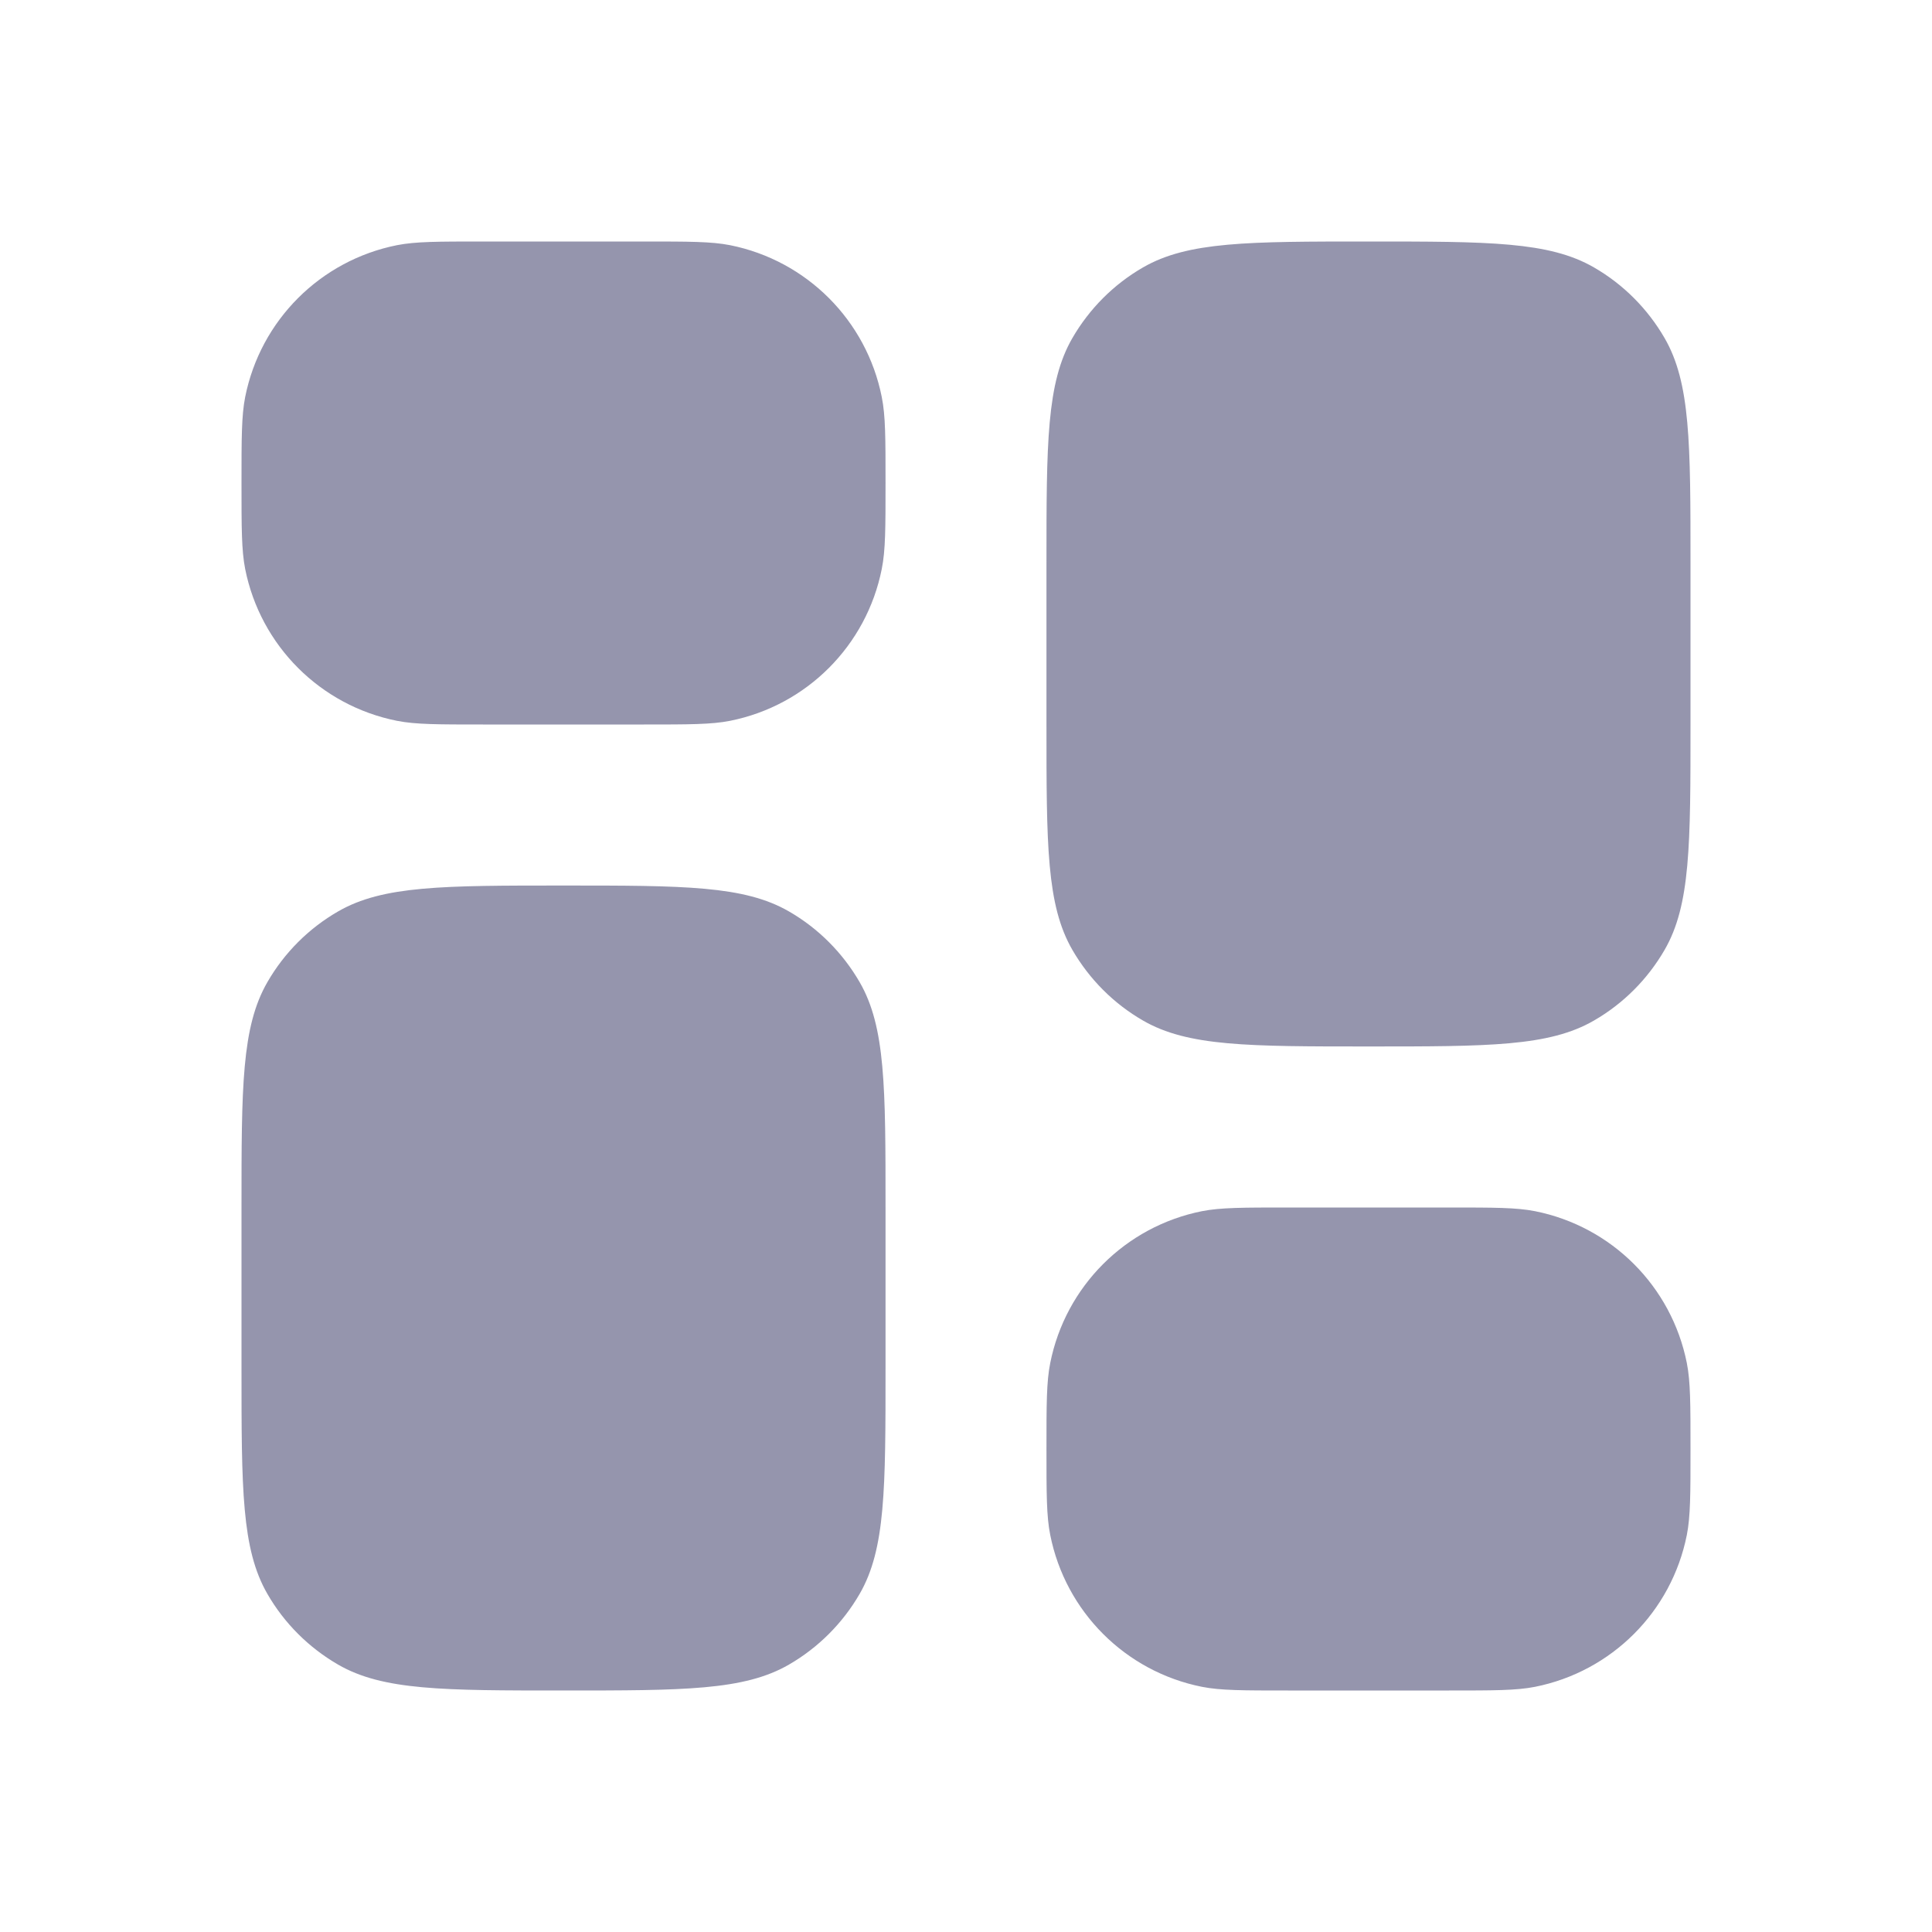 <svg width="20" height="20" viewBox="0 0 20 20" fill="none" xmlns="http://www.w3.org/2000/svg">
<path fill-rule="evenodd" clip-rule="evenodd" d="M2.538 4.11C2.5 4.303 2.5 4.535 2.5 5C2.5 5.465 2.5 5.697 2.538 5.89C2.696 6.684 3.316 7.304 4.11 7.462C4.303 7.5 4.535 7.5 5 7.5H6.667C7.131 7.5 7.364 7.5 7.557 7.462C8.35 7.304 8.97 6.684 9.128 5.89C9.167 5.697 9.167 5.465 9.167 5C9.167 4.535 9.167 4.303 9.128 4.11C8.97 3.316 8.35 2.696 7.557 2.538C7.364 2.5 7.131 2.5 6.667 2.5H5C4.535 2.5 4.303 2.5 4.11 2.538C3.316 2.696 2.696 3.316 2.538 4.11ZM10.872 14.11C10.833 14.303 10.833 14.535 10.833 15C10.833 15.465 10.833 15.697 10.872 15.89C11.03 16.684 11.65 17.304 12.443 17.462C12.636 17.5 12.869 17.5 13.333 17.5H15C15.465 17.5 15.697 17.5 15.89 17.462C16.684 17.304 17.304 16.684 17.462 15.89C17.5 15.697 17.5 15.465 17.5 15C17.5 14.535 17.5 14.303 17.462 14.11C17.304 13.316 16.684 12.696 15.89 12.538C15.697 12.5 15.465 12.5 15 12.5H13.333C12.869 12.5 12.636 12.5 12.443 12.538C11.65 12.696 11.03 13.316 10.872 14.11ZM10.833 5.833C10.833 4.587 10.833 3.964 11.101 3.5C11.277 3.196 11.529 2.943 11.833 2.768C12.297 2.5 12.921 2.5 14.167 2.5C15.413 2.5 16.036 2.5 16.5 2.768C16.804 2.943 17.056 3.196 17.232 3.5C17.5 3.964 17.5 4.587 17.5 5.833V7.5C17.5 8.746 17.5 9.369 17.232 9.833C17.056 10.137 16.804 10.39 16.5 10.565C16.036 10.833 15.413 10.833 14.167 10.833C12.921 10.833 12.297 10.833 11.833 10.565C11.529 10.39 11.277 10.137 11.101 9.833C10.833 9.369 10.833 8.746 10.833 7.5V5.833ZM2.768 10.167C2.5 10.631 2.5 11.254 2.5 12.5V14.167C2.5 15.413 2.5 16.036 2.768 16.5C2.943 16.804 3.196 17.056 3.5 17.232C3.964 17.5 4.587 17.5 5.833 17.5C7.079 17.5 7.703 17.5 8.167 17.232C8.471 17.056 8.723 16.804 8.899 16.5C9.167 16.036 9.167 15.413 9.167 14.167V12.5C9.167 11.254 9.167 10.631 8.899 10.167C8.723 9.863 8.471 9.61 8.167 9.435C7.703 9.167 7.079 9.167 5.833 9.167C4.587 9.167 3.964 9.167 3.5 9.435C3.196 9.61 2.943 9.863 2.768 10.167Z" fill="#9595AD"/>
</svg>
